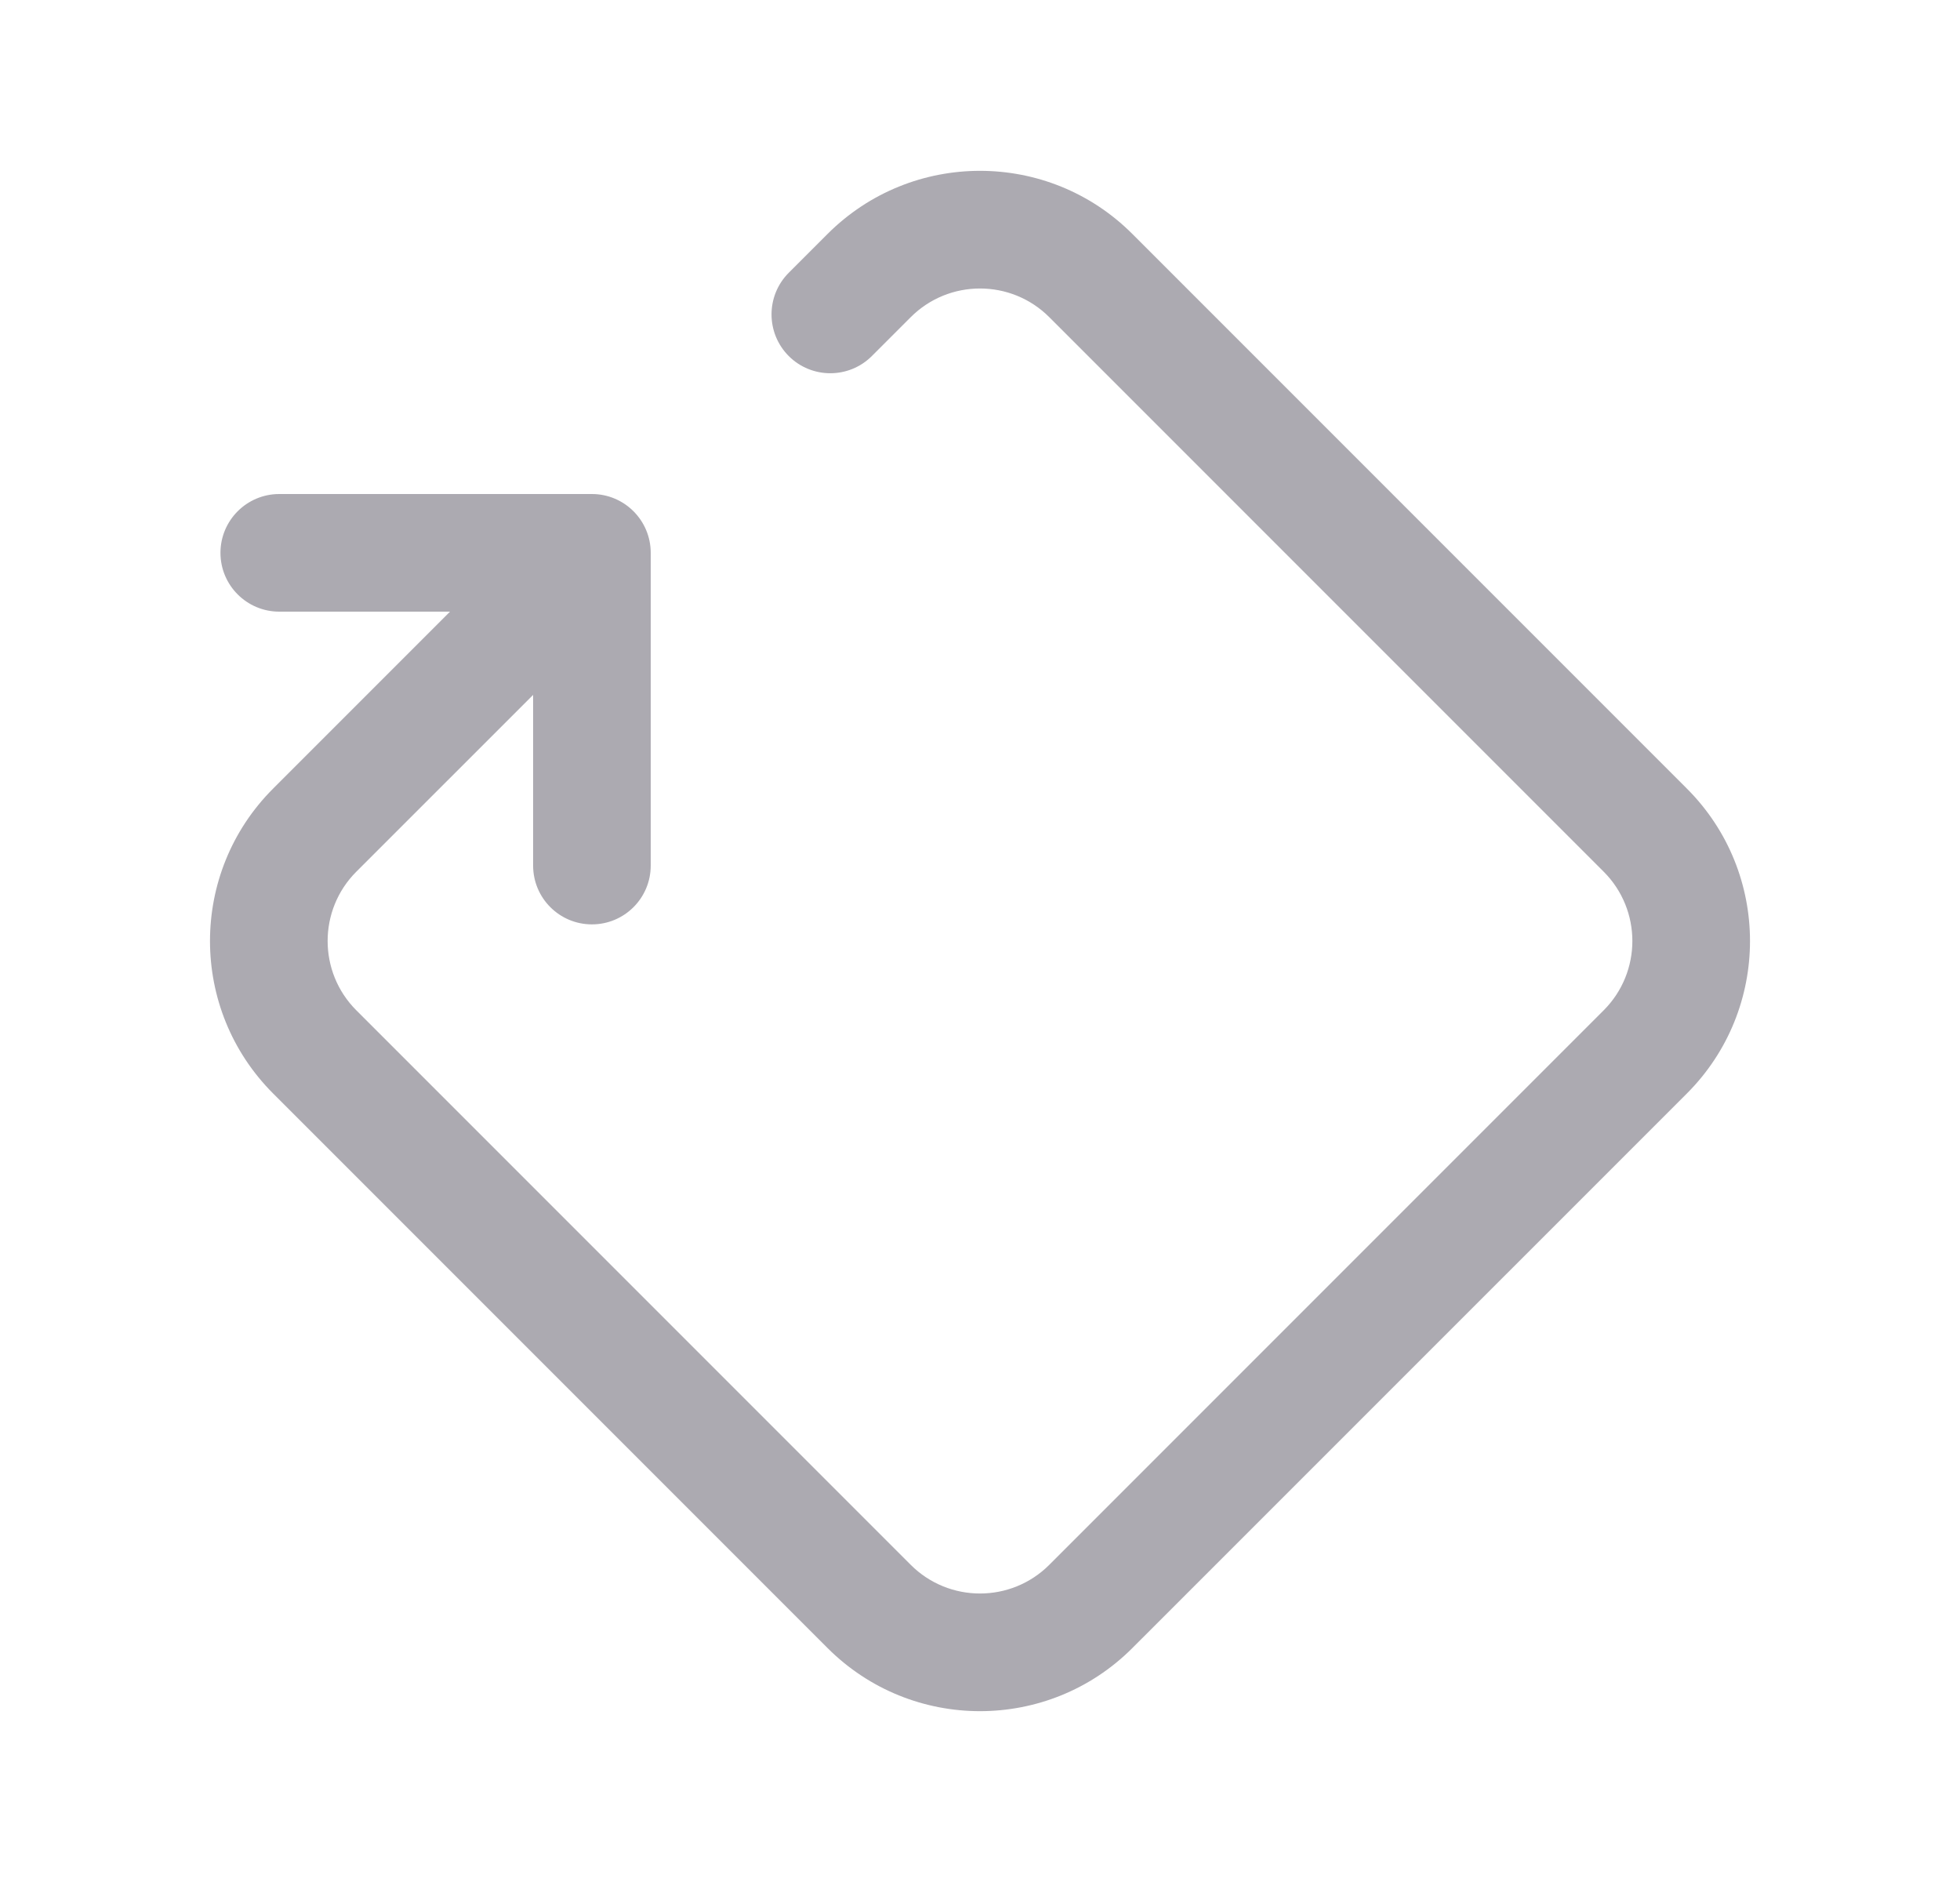 <svg width="25" height="24" viewBox="0 0 25 24" fill="none" xmlns="http://www.w3.org/2000/svg">
<path d="M10.06 3.479C9.768 3.772 9.768 4.247 10.06 4.54C10.353 4.833 10.828 4.833 11.121 4.54L10.06 3.479ZM7.55 7.05L8.081 7.581C8.295 7.366 8.359 7.044 8.243 6.763C8.127 6.483 7.854 6.3 7.55 6.3L7.55 7.05ZM3.562 6.3C3.148 6.3 2.812 6.636 2.812 7.05C2.812 7.464 3.148 7.8 3.562 7.8L3.562 6.3ZM6.8 11.038C6.8 11.453 7.136 11.788 7.55 11.788C7.964 11.788 8.3 11.453 8.3 11.038H6.8ZM8.3 7.05C8.3 6.636 7.964 6.3 7.55 6.3C7.136 6.3 6.8 6.636 6.8 7.05H8.3ZM11.121 4.54L11.616 4.045L10.555 2.984L10.06 3.479L11.121 4.54ZM11.616 4.045C12.104 3.557 12.896 3.557 13.384 4.045L14.444 2.984C13.371 1.91 11.629 1.91 10.555 2.984L11.616 4.045ZM13.384 4.045L20.455 11.116L21.516 10.056L14.444 2.984L13.384 4.045ZM20.455 11.116C20.943 11.604 20.943 12.396 20.455 12.884L21.516 13.945C22.59 12.871 22.59 11.129 21.516 10.056L20.455 11.116ZM20.455 12.884L13.384 19.955L14.444 21.016L21.516 13.945L20.455 12.884ZM13.384 19.955C12.896 20.443 12.104 20.443 11.616 19.955L10.555 21.016C11.629 22.09 13.371 22.09 14.444 21.016L13.384 19.955ZM11.616 19.955L4.545 12.884L3.484 13.945L10.555 21.016L11.616 19.955ZM4.545 12.884C4.057 12.396 4.057 11.604 4.545 11.116L3.484 10.056C2.41 11.129 2.41 12.871 3.484 13.945L4.545 12.884ZM4.545 11.116L8.081 7.581L7.02 6.52L3.484 10.056L4.545 11.116ZM7.55 6.3L3.562 6.3L3.562 7.8L7.55 7.8L7.55 6.3ZM8.3 11.038V7.05H6.8L6.8 11.038H8.3Z" fill="#ACAAB1"/>
</svg>
